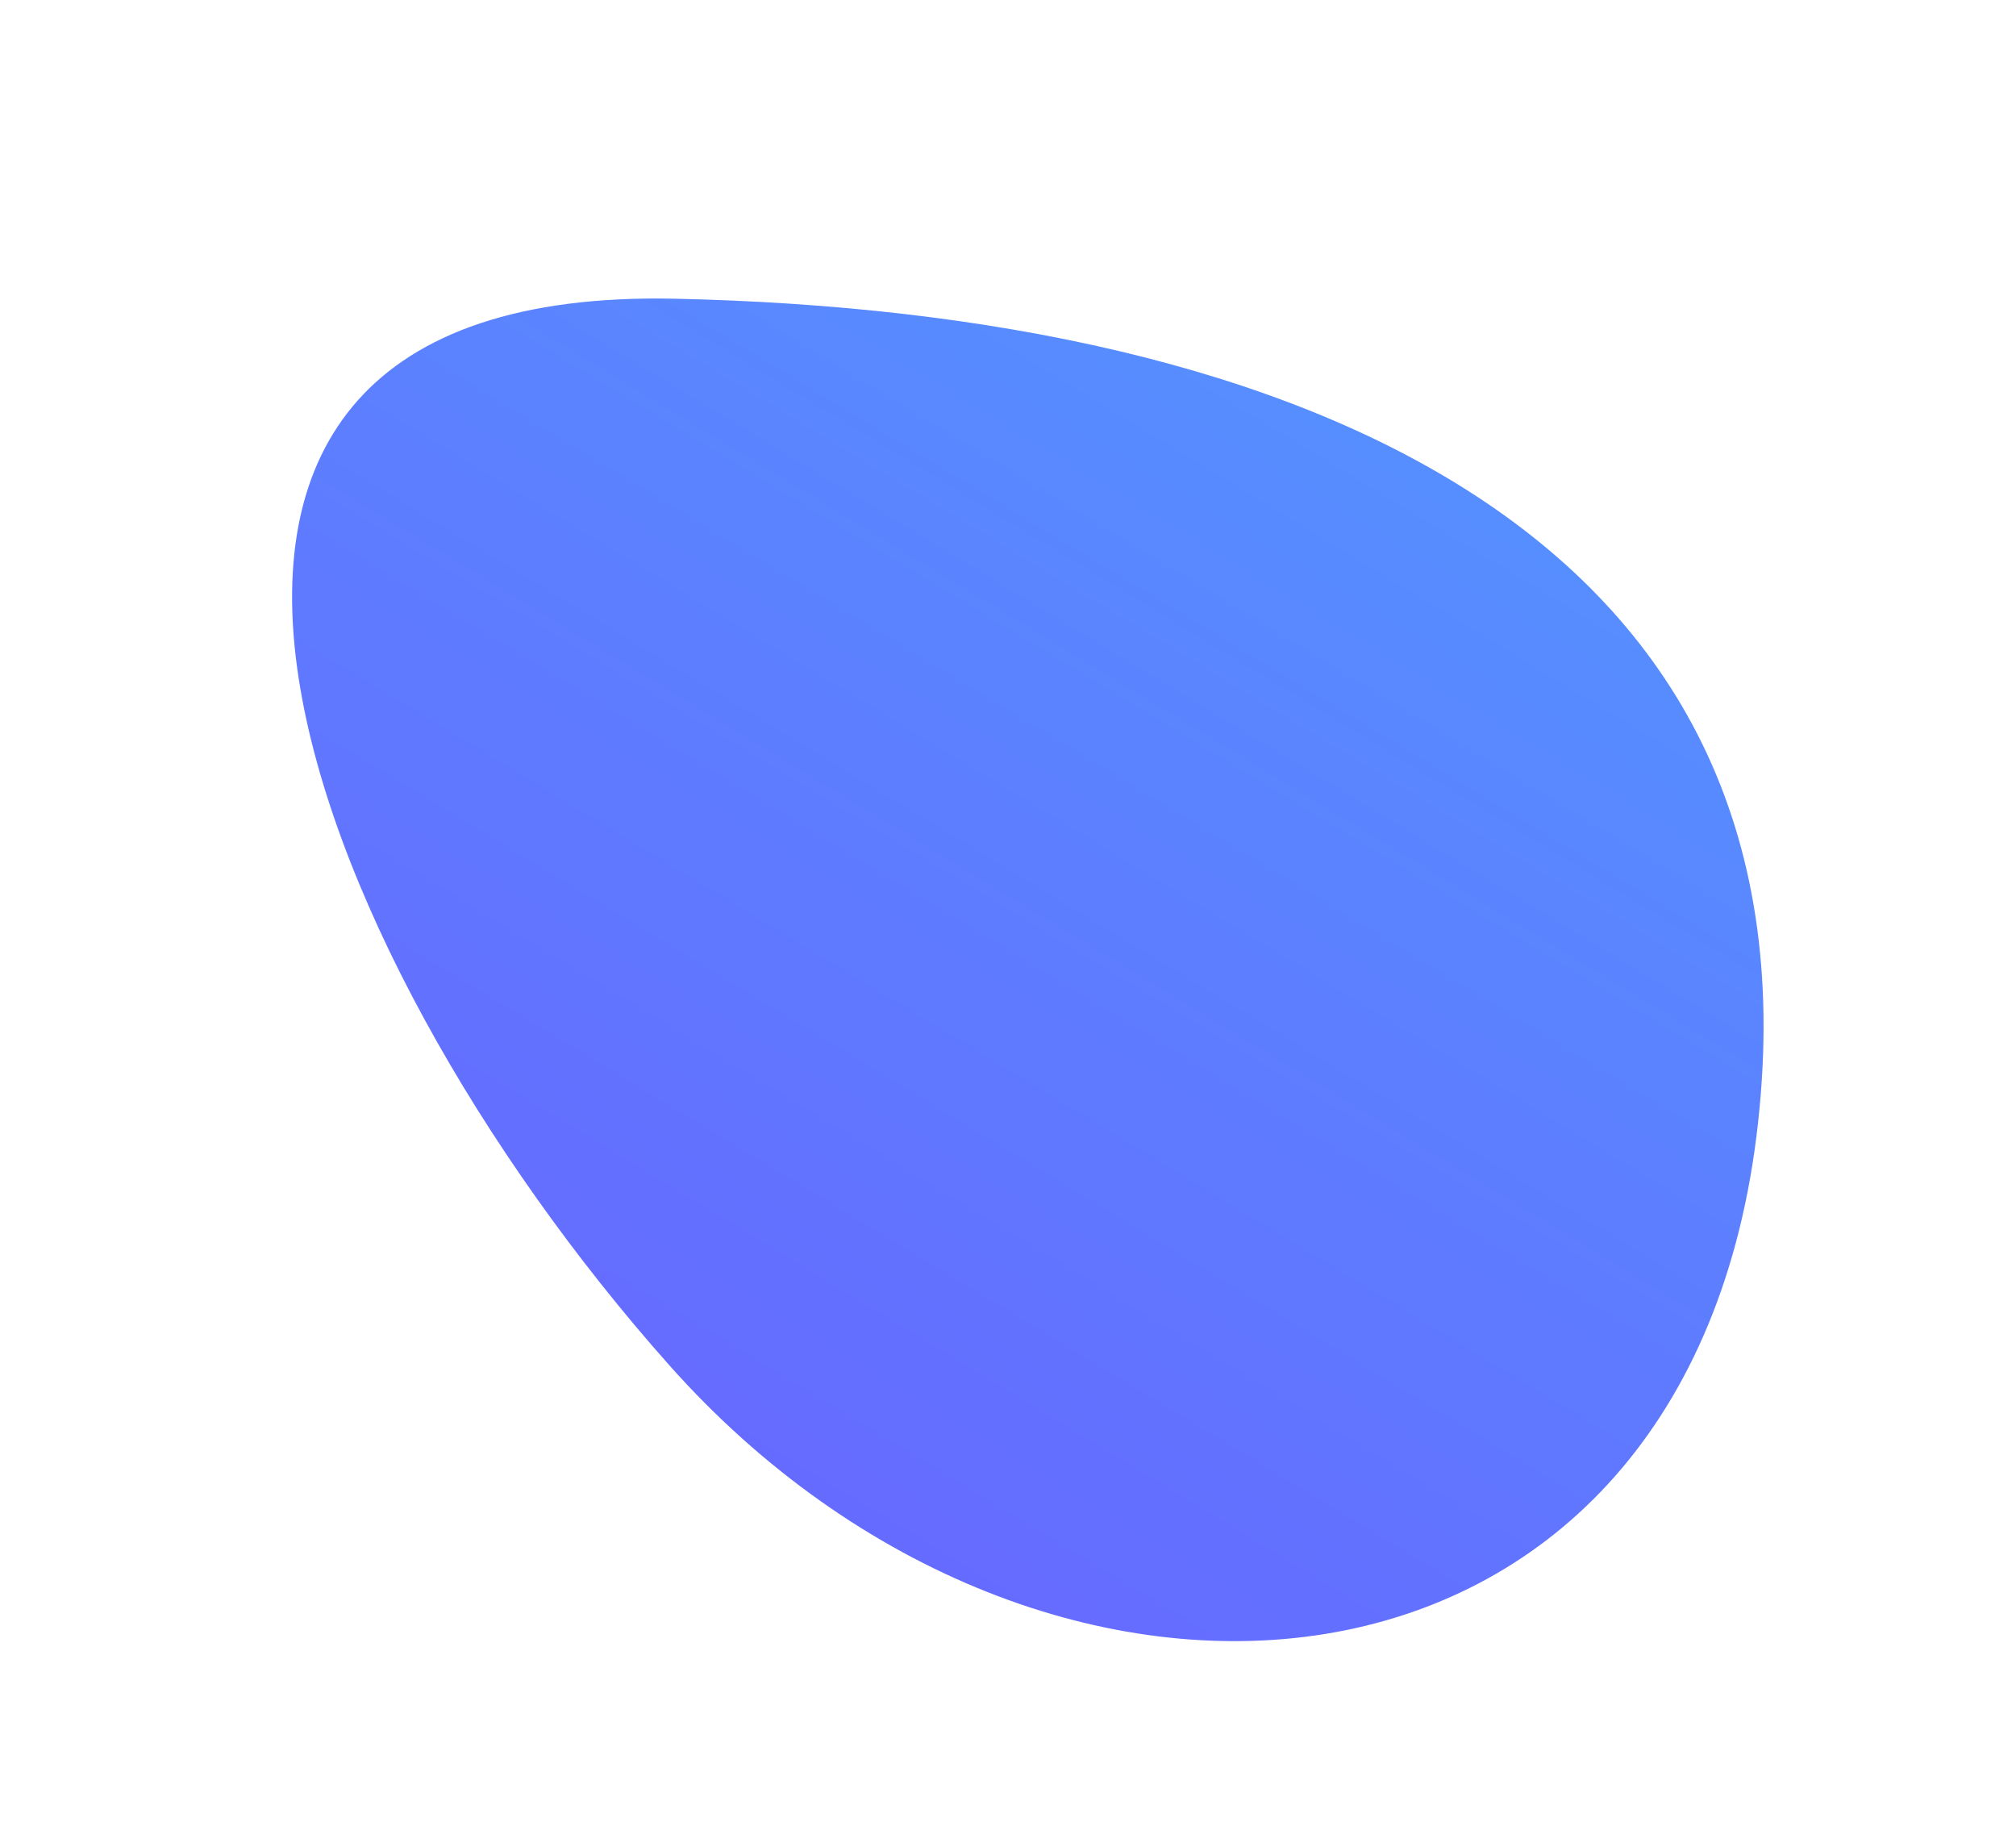 <svg xmlns="http://www.w3.org/2000/svg" xmlns:xlink="http://www.w3.org/1999/xlink" width="120.619" height="110.484" viewBox="0 0 120.619 110.484">
  <defs>
    <linearGradient id="linear-gradient" y1="0.057" x2="1.442" y2="0.145" gradientUnits="objectBoundingBox">
      <stop offset="0" stop-color="#5493ff"/>
      <stop offset="1" stop-color="#6f54ff"/>
    </linearGradient>
  </defs>
  <path id="Mini_Rounded_BG" data-name="Mini Rounded BG" d="M-198.259,1160.8c33.566-13.473,54.7,18.372,43.512,50.218s-38.539,63.691-55.944,30.621S-231.825,1174.273-198.259,1160.8Z" transform="matrix(-0.485, 0.875, -0.875, -0.485, 1024.636, 804.419)" fill="url(#linear-gradient)"/>
</svg>
